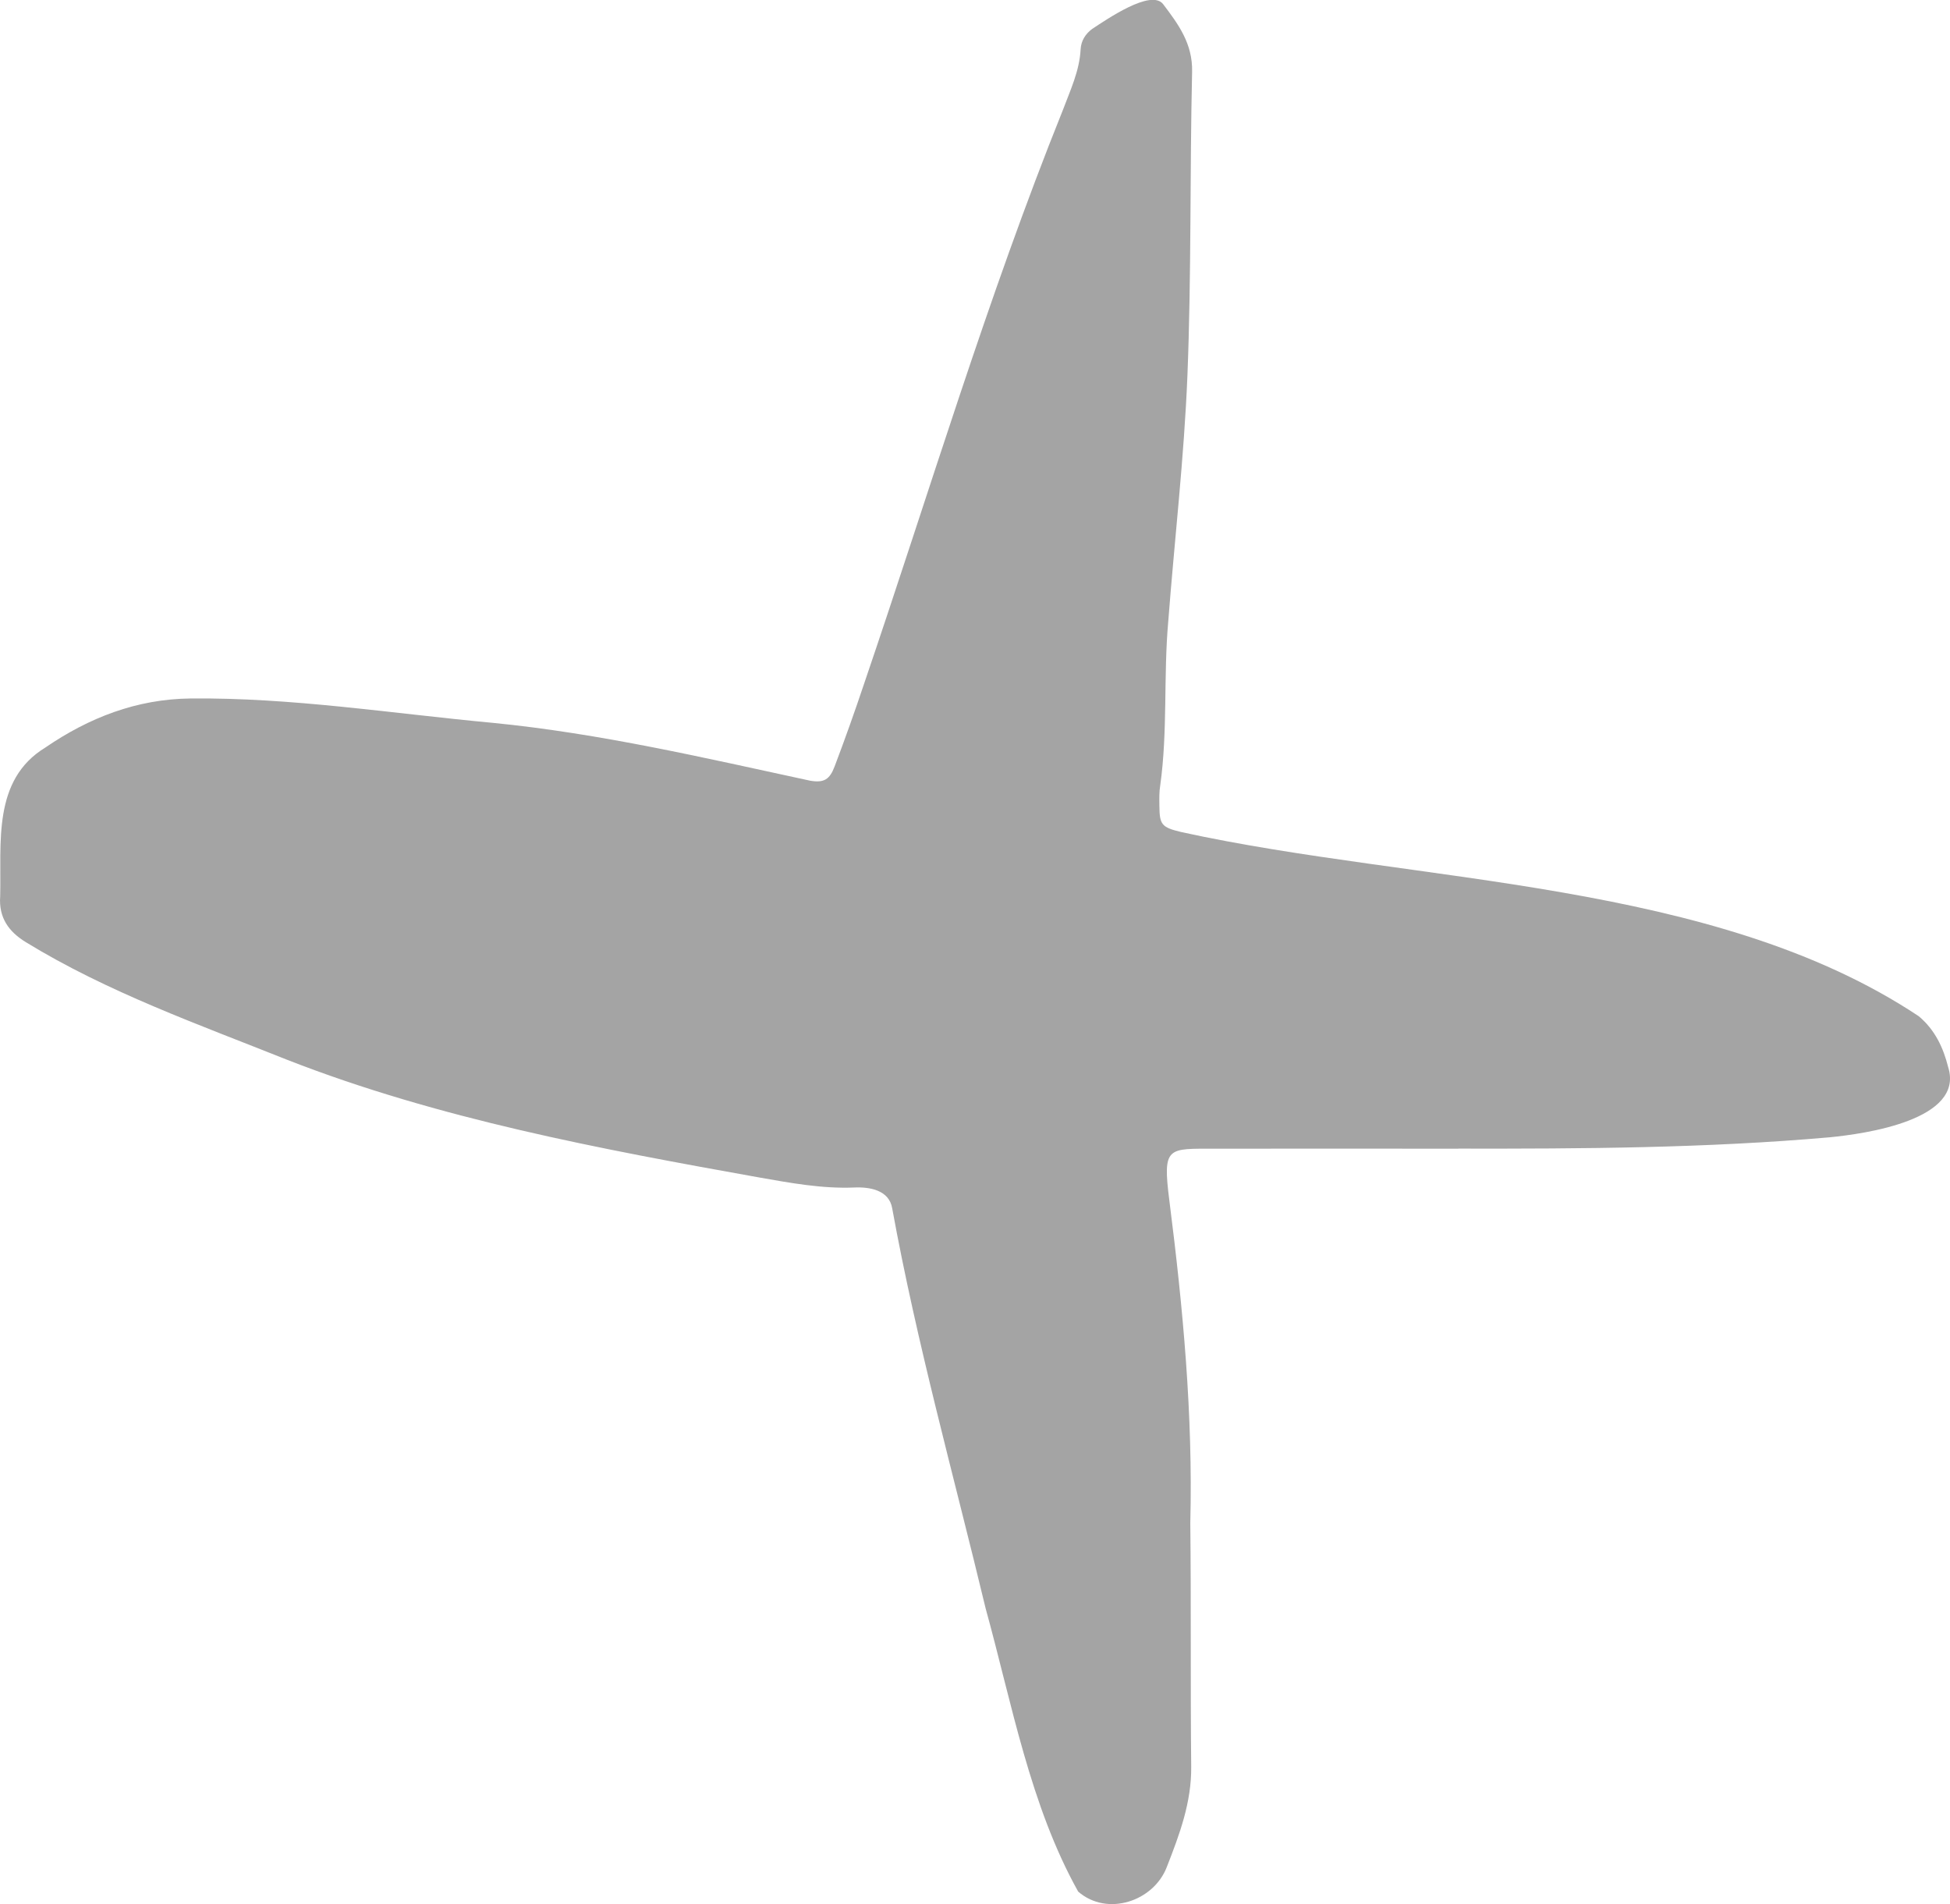 <?xml version="1.0" encoding="UTF-8"?><svg xmlns="http://www.w3.org/2000/svg" viewBox="0 0 300.34 293.28"><defs><style>.d{fill:#a4a4a4;}</style></defs><g id="a"/><g id="b"><g id="c"><path class="d" d="M224.63,176.92c-12.51,0-25.02-.02-37.54,0-7.25,.02-8.06-.42-6.98,8.03,2.1,16.48,3.64,33.01,3.22,49.62,.14,12.51,.01,25.02,.14,37.53,.06,5.49-1.8,10.45-3.74,15.41-2.01,5.33-9.19,7.73-13.67,3.83-7.41-13.27-10.21-28.98-14.25-43.61-4.92-20.5-10.61-40.85-14.39-61.61-.47-2.82-3.44-3.33-5.86-3.22-4.96,.2-9.81-.7-14.65-1.55-24.55-4.4-49.3-9-72.63-18.1-13.68-5.47-27.69-10.41-40.32-18.15-2.57-1.58-4.18-3.72-3.93-7.07,.2-8.22-1.23-17.9,6.95-22.89,6.73-4.61,14.08-7.47,22.35-7.56,15.61-.16,31.03,2.31,46.53,3.75,16.55,1.62,32.69,5.41,48.91,8.91,2.14,.37,3.02-.17,3.79-2.22,1.6-4.22,3.11-8.47,4.54-12.74,10.05-29.49,18.96-59.38,30.59-88.29,1.14-3.05,2.58-6.05,2.75-9.4,.07-1.31,.76-2.38,1.76-3.12,2.3-1.51,9.06-6.18,10.93-3.85,2.35,3.1,4.58,6.1,4.48,10.44-.36,15.58-.1,31.18-.72,46.75-.51,12.68-1.99,25.32-2.96,37.98-.74,8.38-.06,16.83-1.23,25.18-.17,1-.14,2.05-.13,3.07,.03,2.96,.28,3.38,3.4,4.12,36.42,7.98,81.94,7.33,113.56,28.36,2.5,2.1,3.77,4.82,4.53,7.84,2.55,8.13-12.78,10.27-18.27,10.81-19.02,1.67-38.09,1.77-57.16,1.74Z"/></g></g></svg>